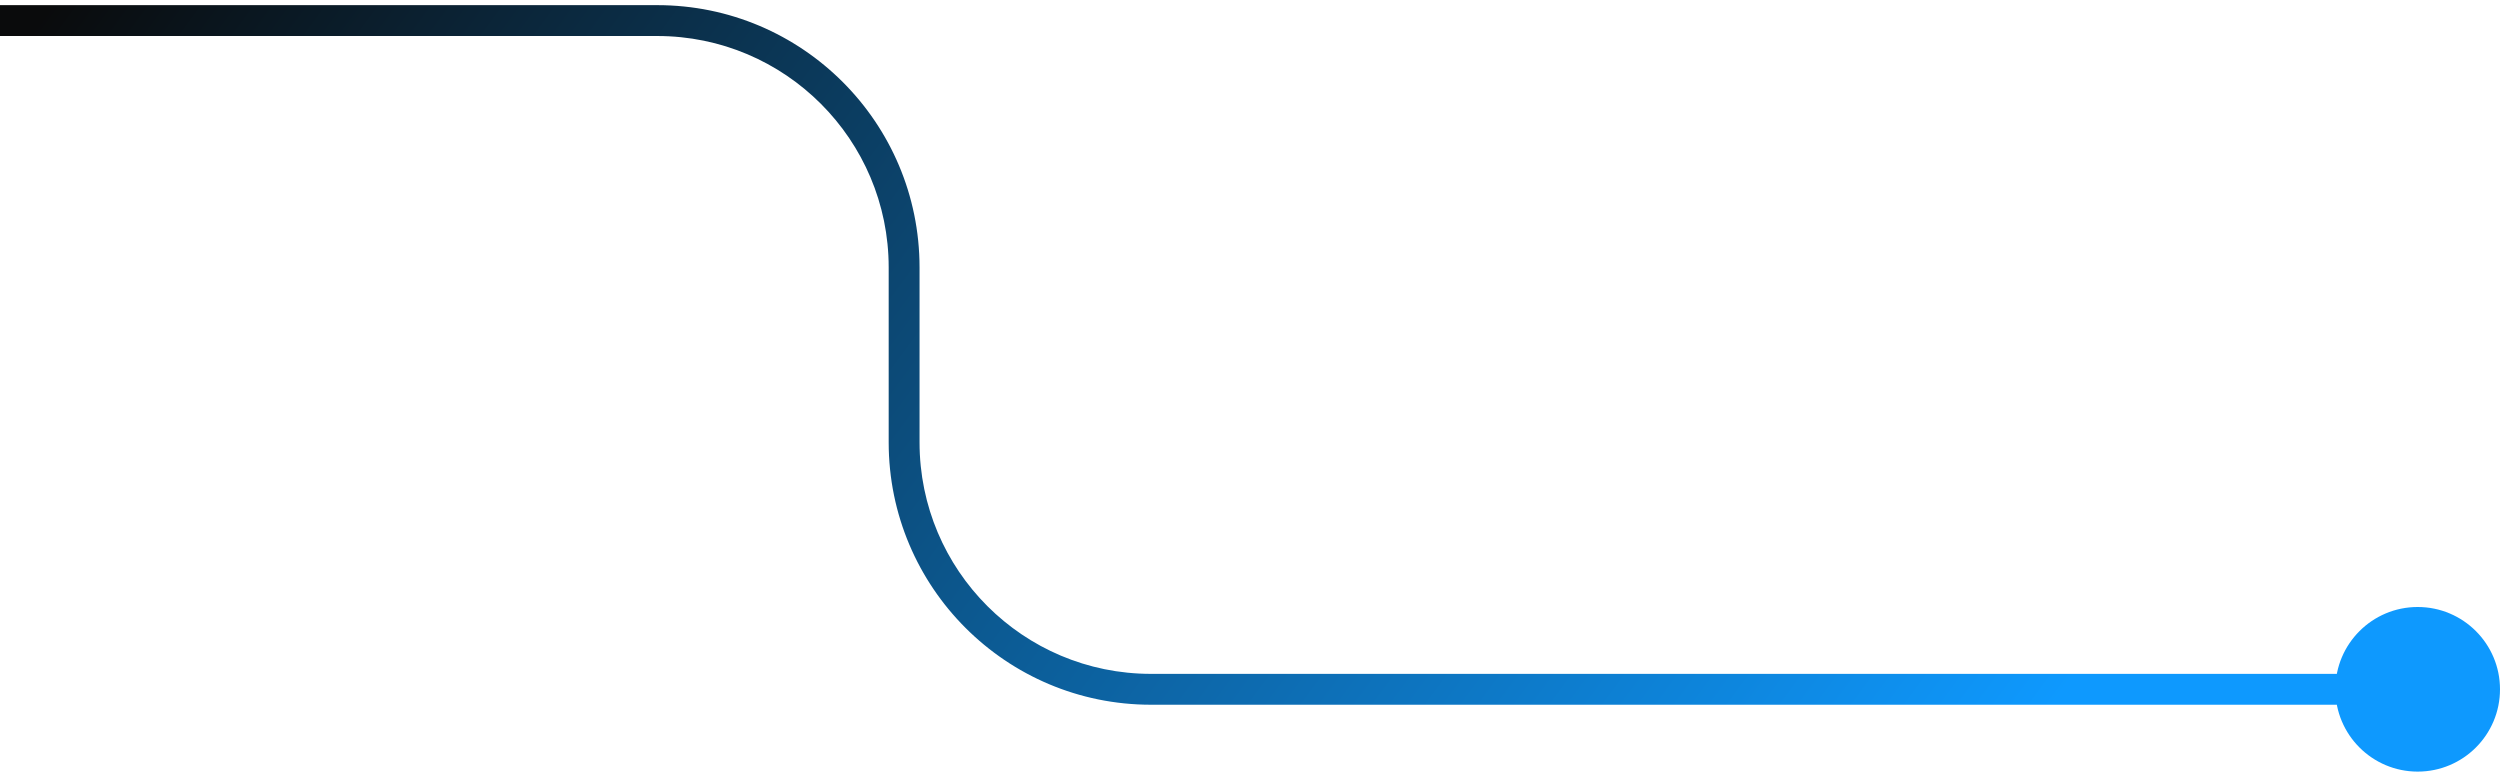 <svg width="243" height="75" viewBox="0 0 243 75" fill="none" xmlns="http://www.w3.org/2000/svg">
<path d="M227 67C227 62.582 230.582 59 235 59C239.418 59 243 62.582 243 67C243 71.418 239.418 75 235 75C230.582 75 227 71.418 227 67ZM-12 0.5H63.88V3.5H-12V0.5ZM89.38 26V43H86.38V26H89.38ZM111.88 65.5H235V68.5H111.88V65.5ZM89.38 43C89.38 55.426 99.453 65.5 111.88 65.5V68.5C97.796 68.5 86.38 57.083 86.38 43H89.38ZM63.88 0.5C77.963 0.5 89.38 11.917 89.38 26H86.38C86.38 13.574 76.306 3.5 63.88 3.5V0.5Z" fill="url(#paint0_linear_327_153)"/>
<defs>
<linearGradient id="paint0_linear_327_153" x1="200.8" y1="67" x2="42.009" y2="-49.923" gradientUnits="userSpaceOnUse">
<stop stop-color="#0E99FE"/>
<stop offset="1" stop-color="#0A0B0C"/>
</linearGradient>
</defs>
</svg>
